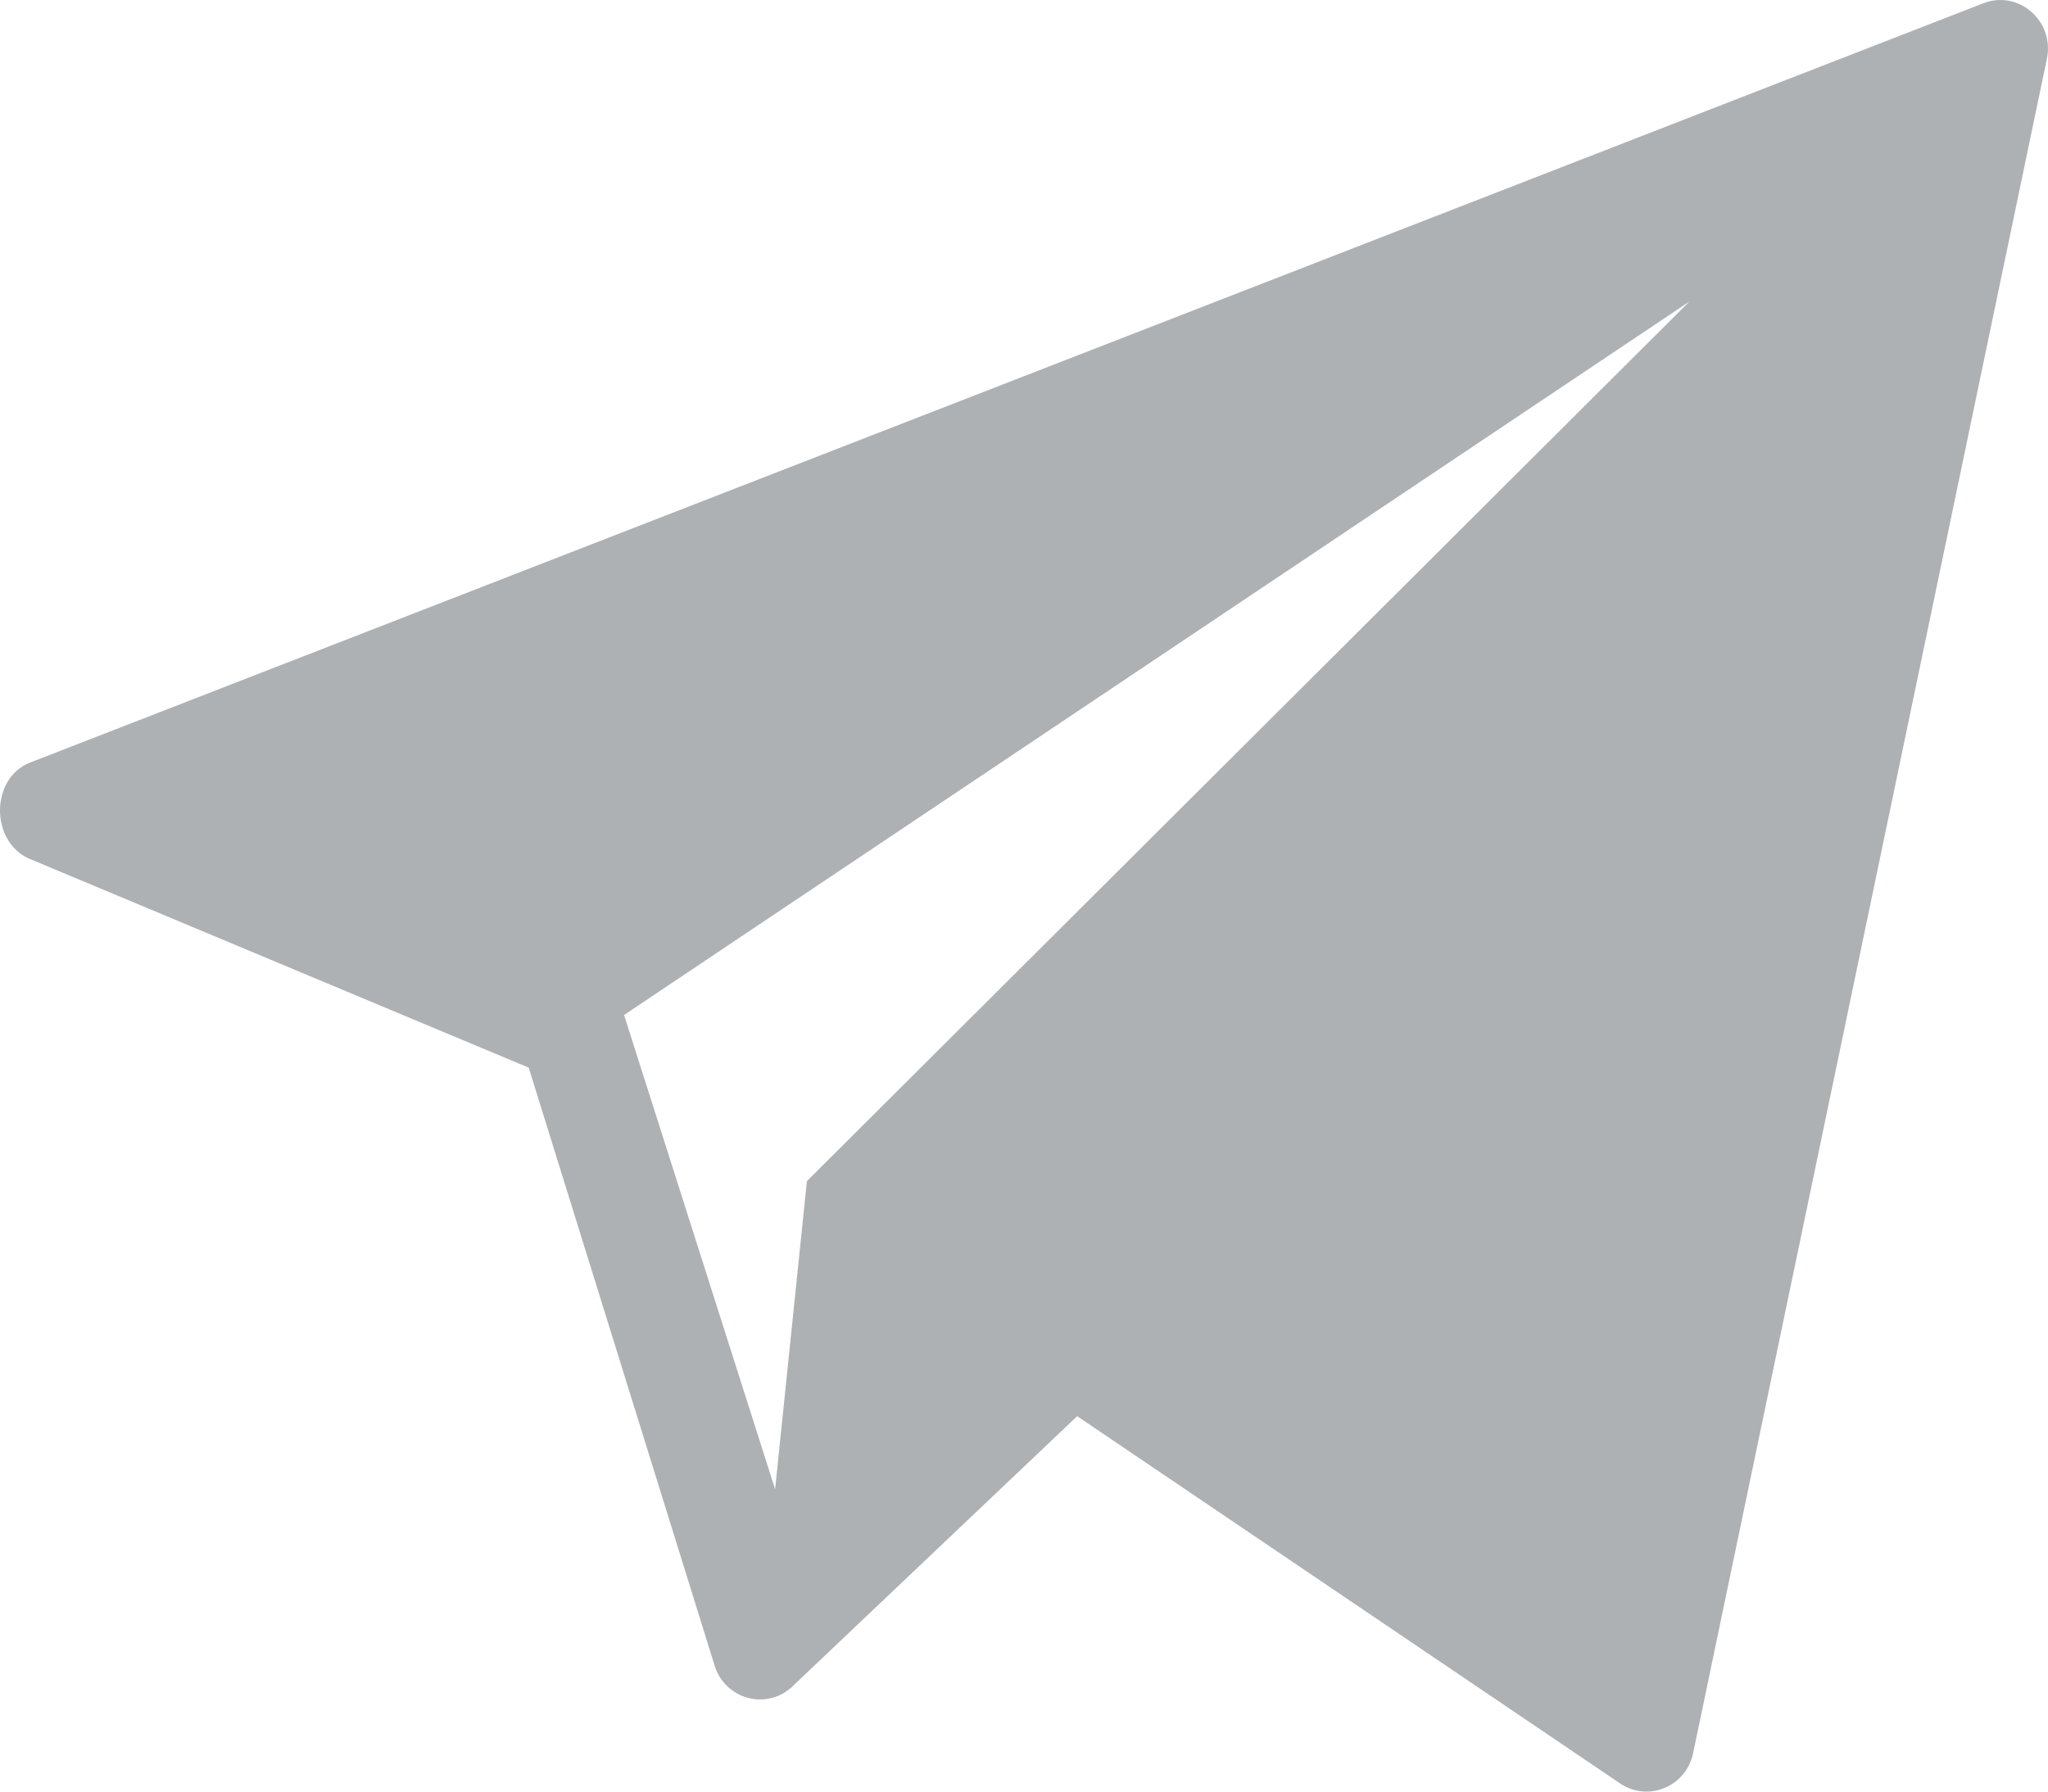 <svg width="32" height="28" viewBox="0 0 32 28" fill="none" xmlns="http://www.w3.org/2000/svg">
<path d="M30.984 0.053L0.467 11.919C-0.147 12.162 -0.156 13.136 0.444 13.415L8.261 16.686L11.172 26.051C11.345 26.555 11.961 26.725 12.36 26.377L16.831 22.133L25.331 27.884C25.772 28.165 26.354 27.911 26.457 27.391L31.984 0.913C32.102 0.323 31.534 -0.165 30.984 0.053ZM12.608 18.459L12.111 23.274L9.751 15.863L26.395 4.714L12.608 18.459Z" fill="#AEB1B4"/>
</svg>
